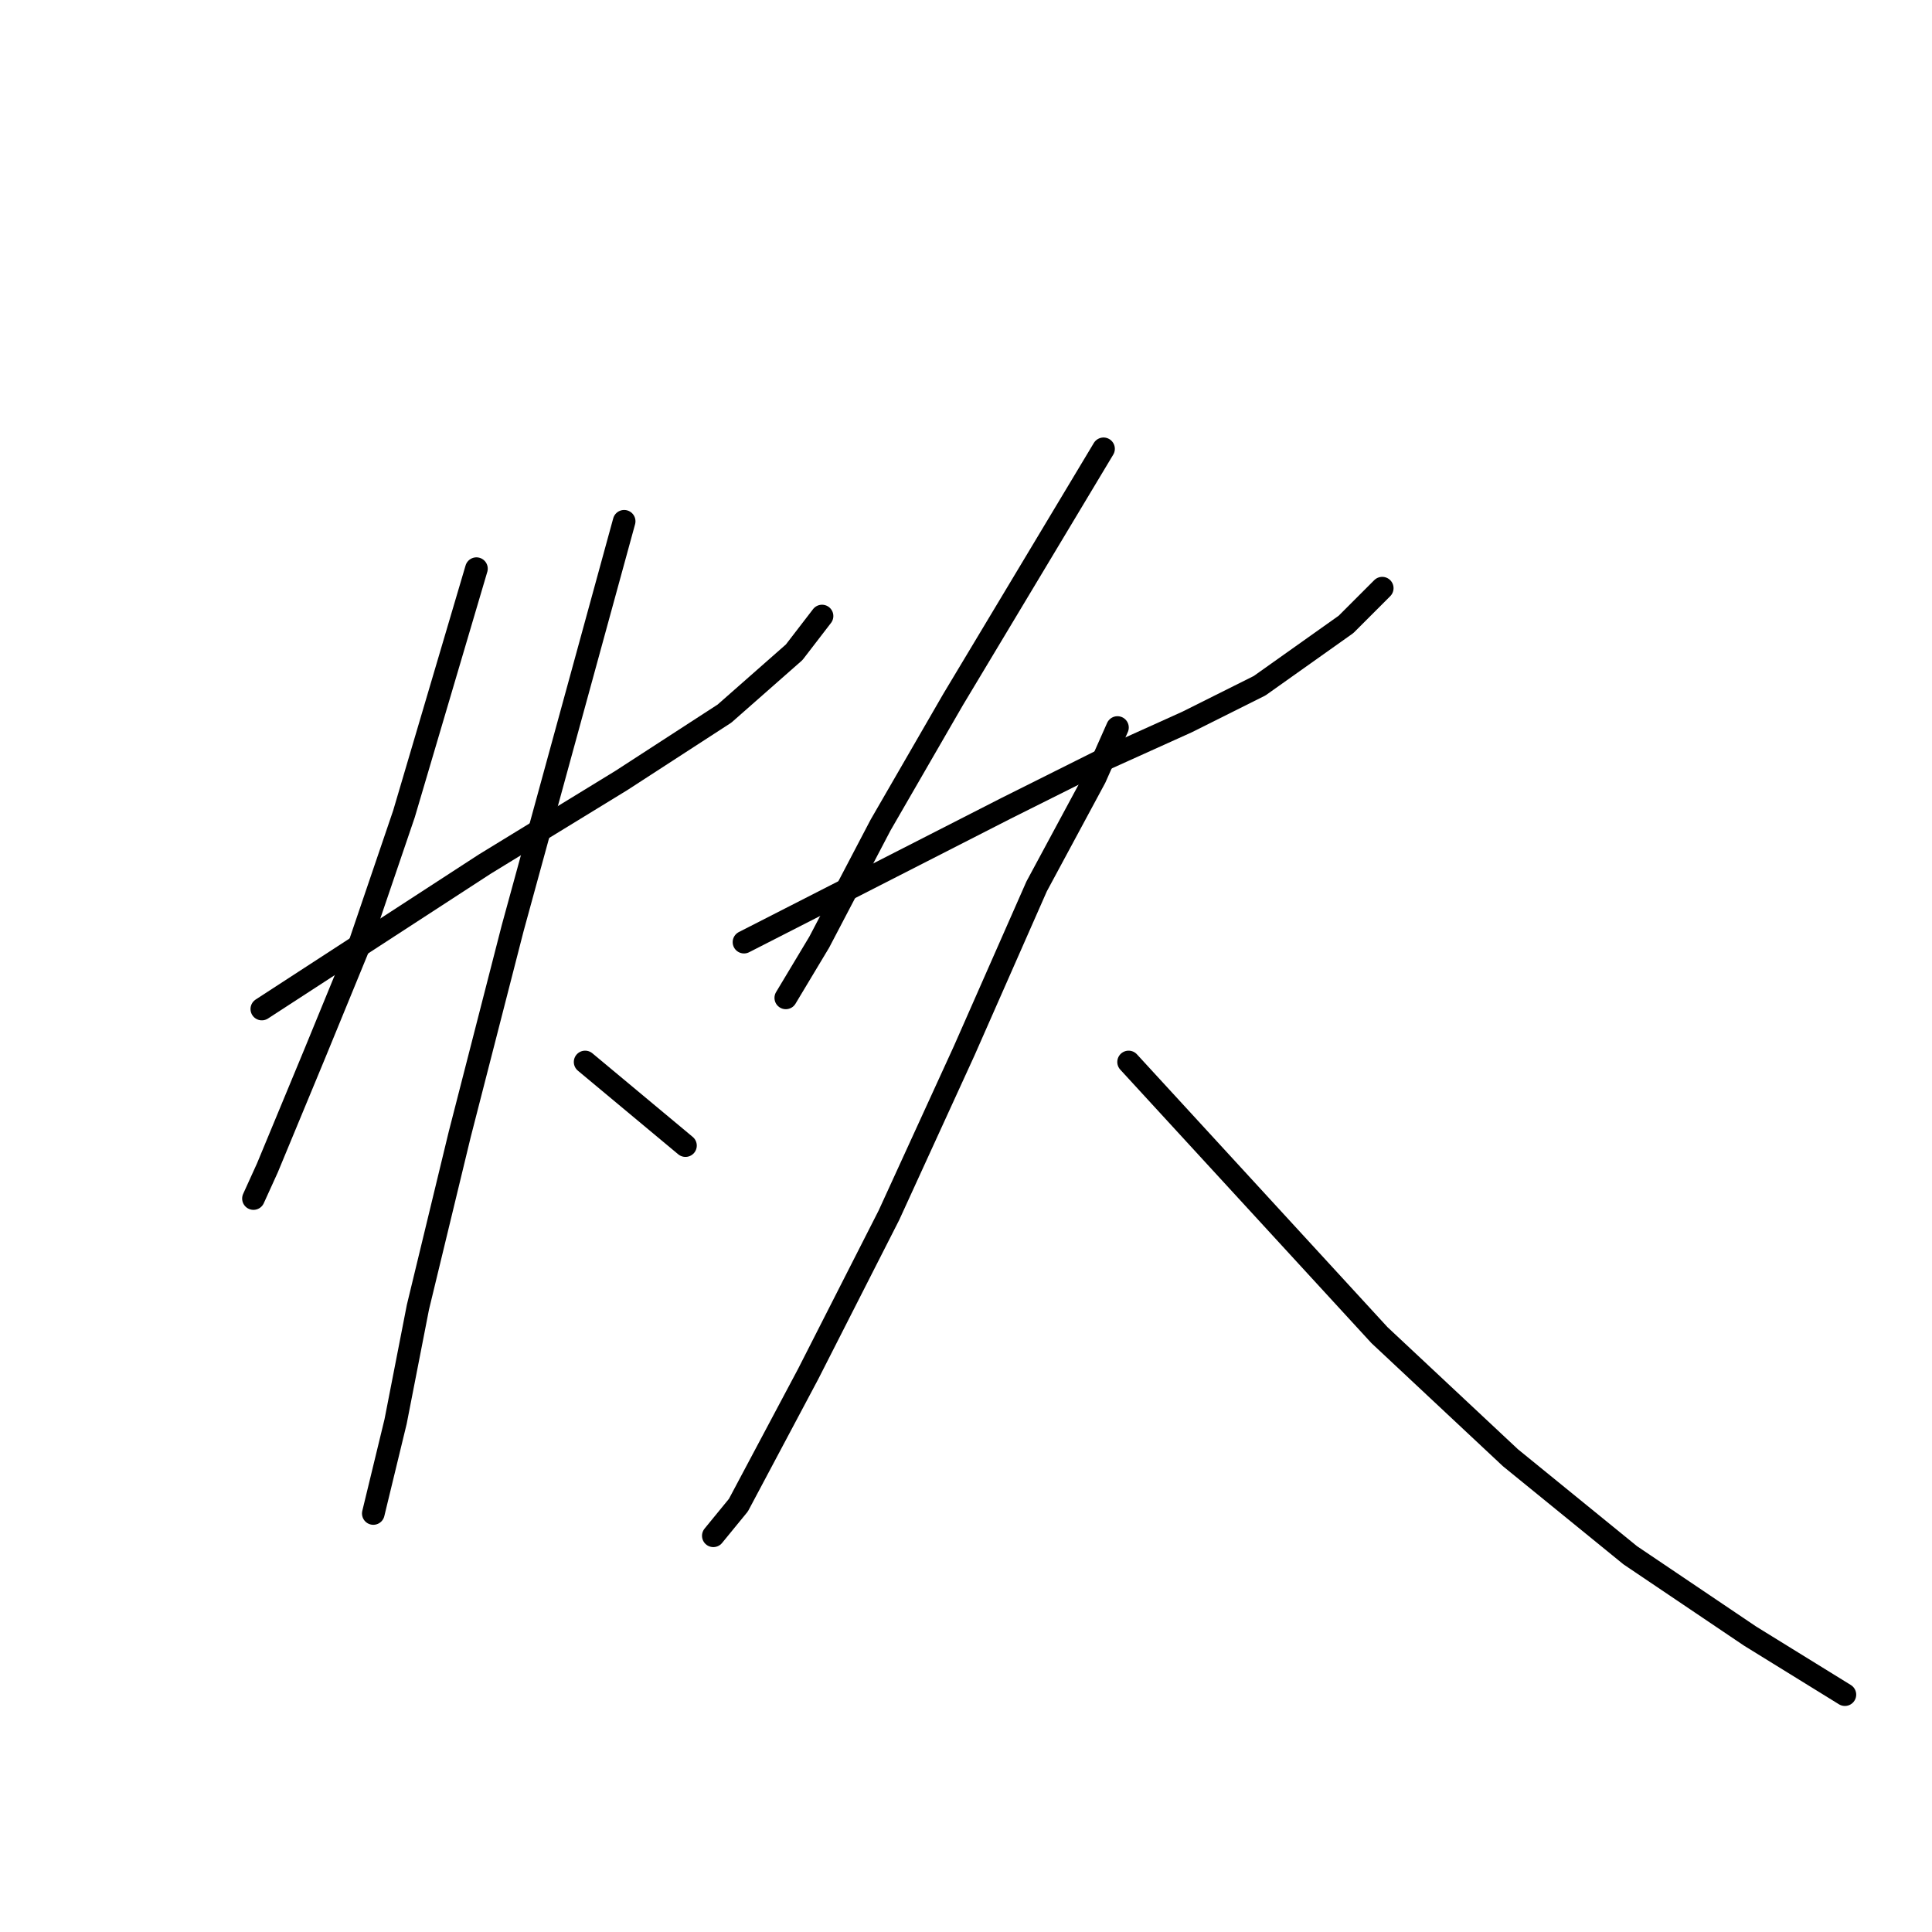 <?xml version="1.0" standalone="no"?>
    <svg width="256" height="256" xmlns="http://www.w3.org/2000/svg" version="1.1">
    <polyline stroke="black" stroke-width="3" stroke-linecap="round" fill="transparent" stroke-linejoin="round" points="63.13 75.351 58.329 91.601 53.528 107.85 47.619 125.207 41.71 139.61 35.432 154.751 33.586 158.813 33.586 158.813 " />
        <polyline stroke="black" stroke-width="3" stroke-linecap="round" fill="transparent" stroke-linejoin="round" points="34.694 133.701 49.466 124.099 64.238 114.497 82.334 103.418 95.998 94.555 105.23 86.43 108.923 81.629 108.923 81.629 " />
        <polyline stroke="black" stroke-width="3" stroke-linecap="round" fill="transparent" stroke-linejoin="round" points="82.703 69.073 75.317 96.032 67.931 122.991 60.914 150.319 55.375 173.216 52.42 188.358 49.466 200.544 49.466 200.544 " />
        <polyline stroke="black" stroke-width="3" stroke-linecap="round" fill="transparent" stroke-linejoin="round" points="77.533 140.718 84.18 146.257 90.827 151.797 90.827 151.797 " />
        <polyline stroke="black" stroke-width="3" stroke-linecap="round" fill="transparent" stroke-linejoin="round" points="146.223 59.471 136.252 76.09 126.28 92.708 116.679 109.327 108.554 124.838 104.122 132.224 104.122 132.224 " />
        <polyline stroke="black" stroke-width="3" stroke-linecap="round" fill="transparent" stroke-linejoin="round" points="98.583 124.838 115.94 115.974 133.297 107.111 145.853 100.833 157.302 95.663 166.904 90.862 178.352 82.737 183.153 77.936 183.153 77.936 " />
        <polyline stroke="black" stroke-width="3" stroke-linecap="round" fill="transparent" stroke-linejoin="round" points="148.069 96.401 146.592 99.725 145.115 103.049 137.359 117.452 127.758 139.24 117.786 161.029 107.077 182.079 97.844 199.437 94.52 203.499 94.52 203.499 " />
        <polyline stroke="black" stroke-width="3" stroke-linecap="round" fill="transparent" stroke-linejoin="round" points="149.546 140.718 166.165 158.813 182.784 176.909 200.141 193.158 216.021 206.084 231.901 216.794 244.457 224.549 244.457 224.549 " />
        </svg>